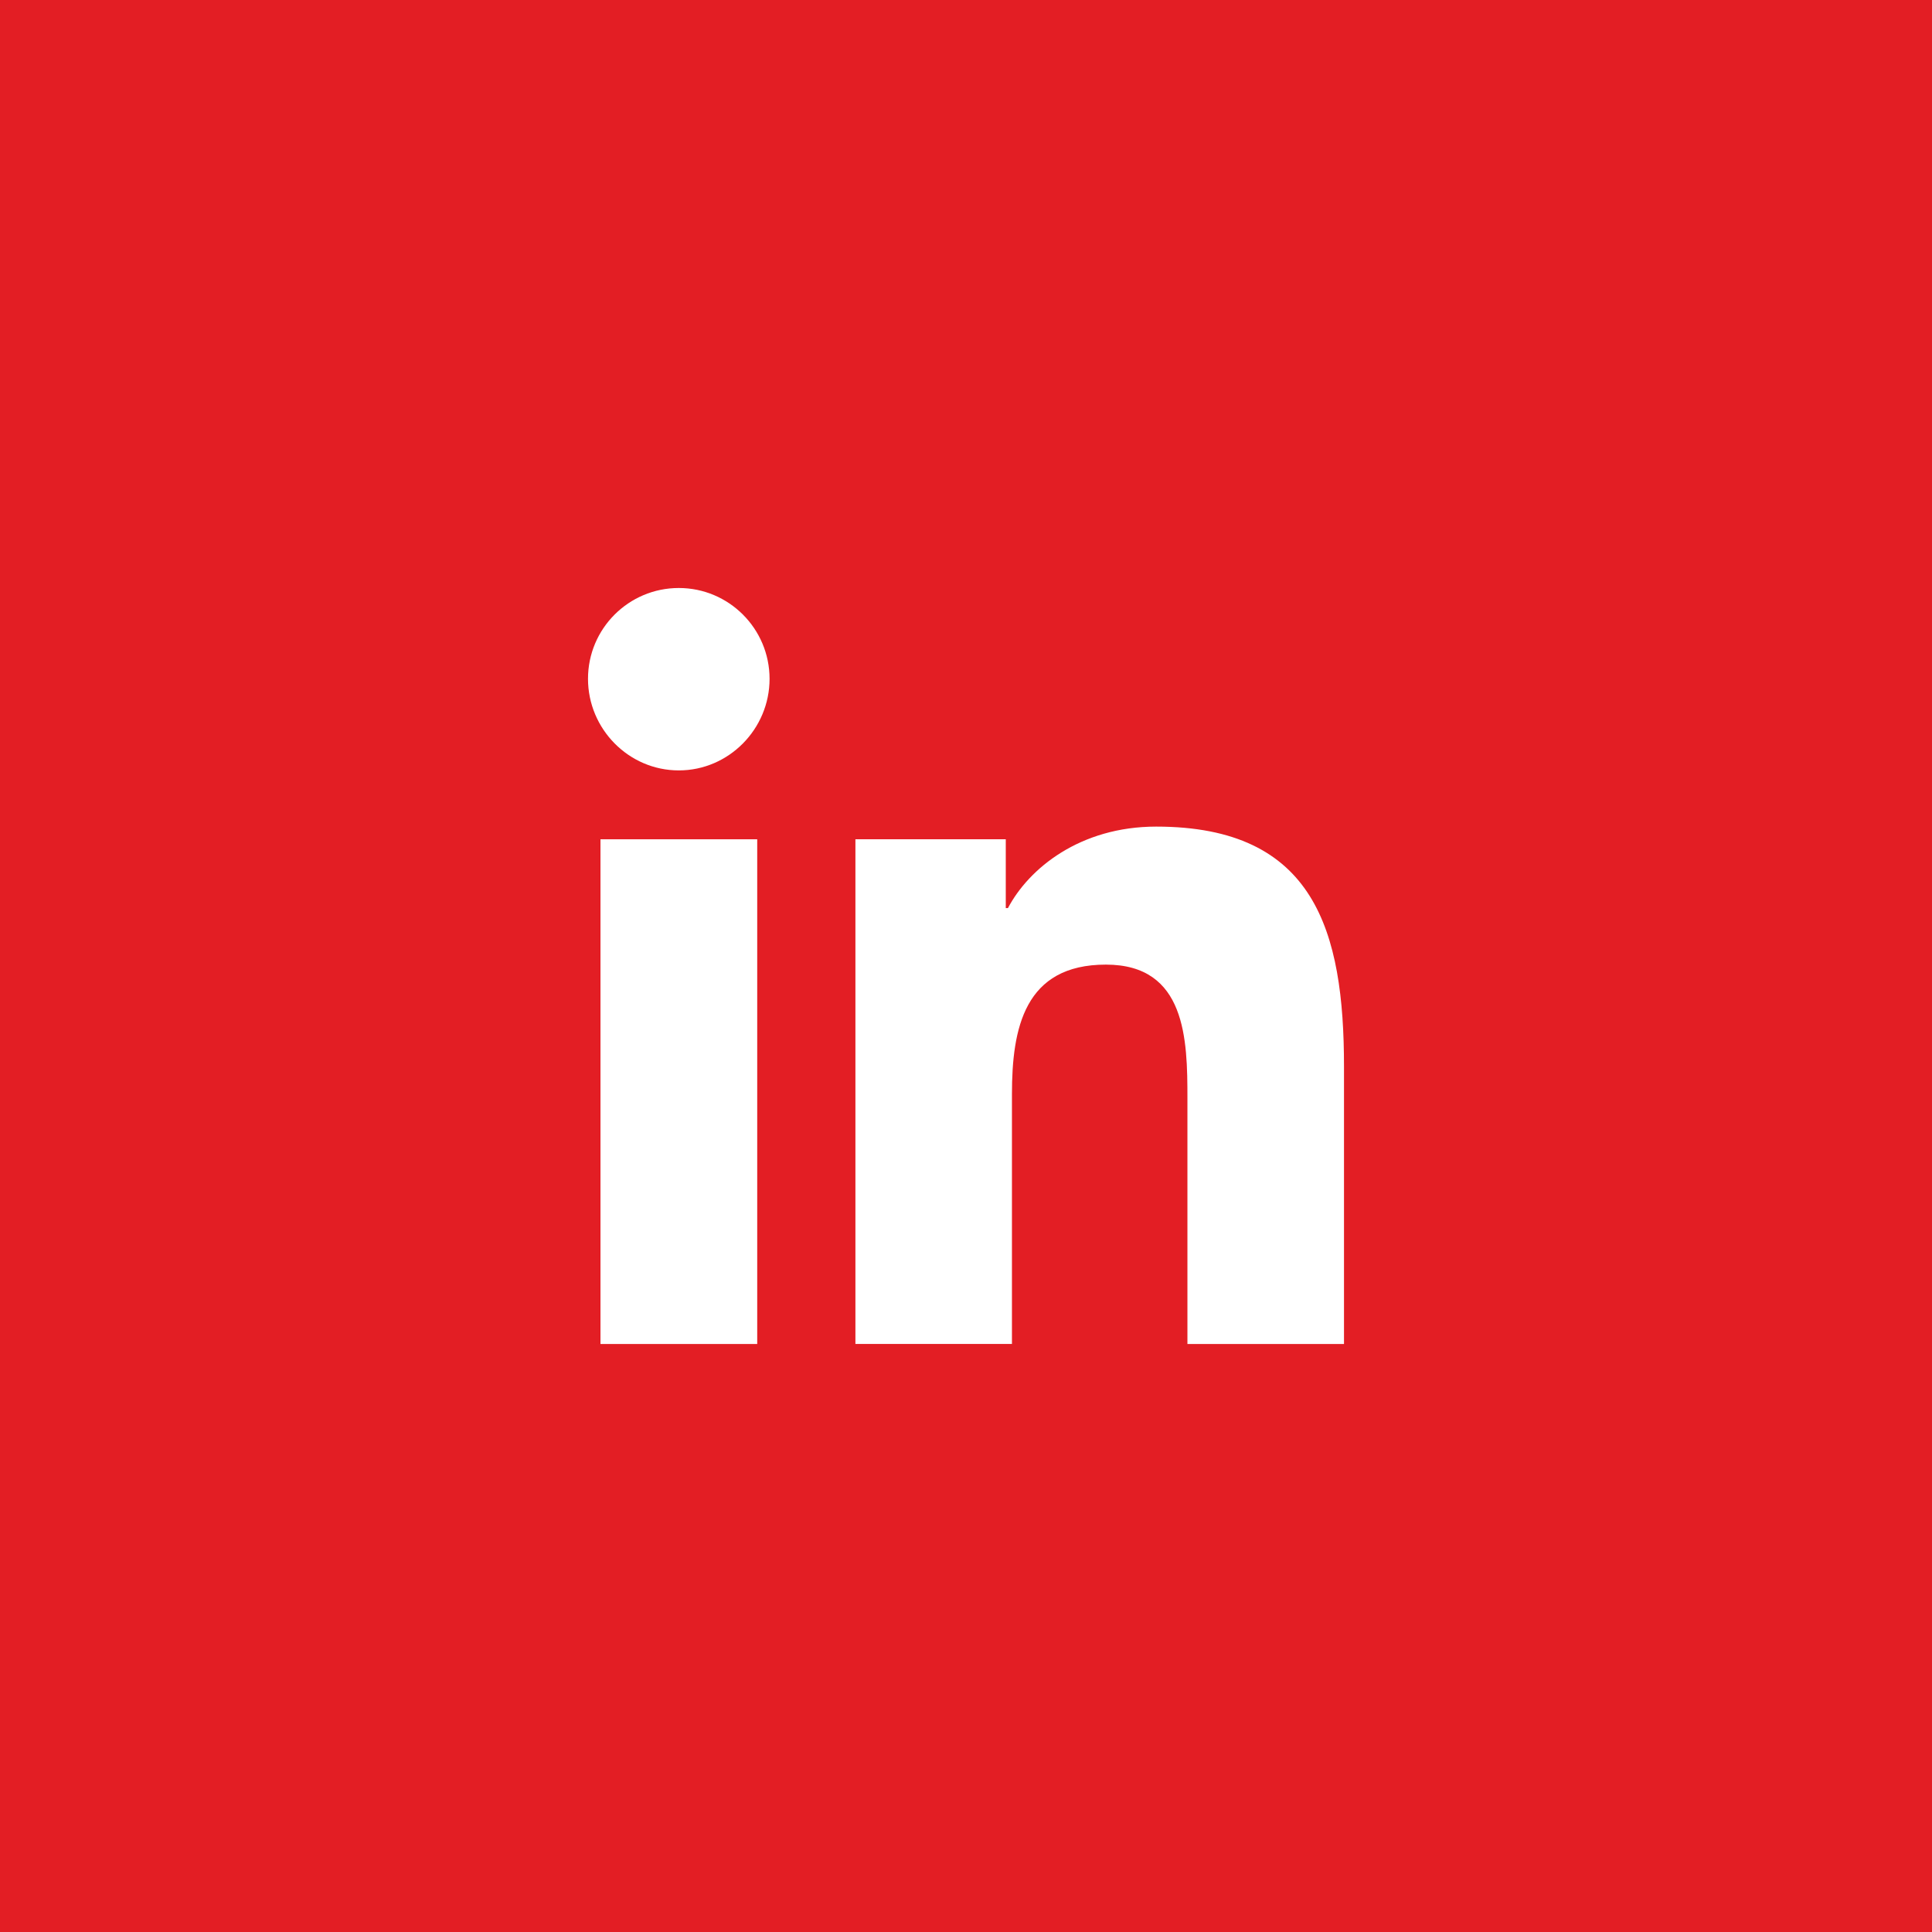 <svg width="46" height="46" viewBox="0 0 46 46" fill="none" xmlns="http://www.w3.org/2000/svg">
<path d="M46 0H0V46H46V0Z" fill="#E31E24"/>
<path d="M31.995 32L32 31.999V25.398C32 22.168 31.305 19.681 27.529 19.681C25.714 19.681 24.496 20.677 23.999 21.621H23.947V19.982H20.367V31.999H24.094V26.049C24.094 24.482 24.391 22.967 26.331 22.967C28.243 22.967 28.272 24.755 28.272 26.149V32H31.995Z" fill="white"/>
<path d="M14.297 19.983H18.029V32H14.297V19.983Z" fill="white"/>
<path d="M16.162 14C14.968 14 14 14.968 14 16.162C14 17.355 14.968 18.343 16.162 18.343C17.355 18.343 18.323 17.355 18.323 16.162C18.322 14.968 17.354 14 16.162 14Z" fill="white"/>
</svg>

